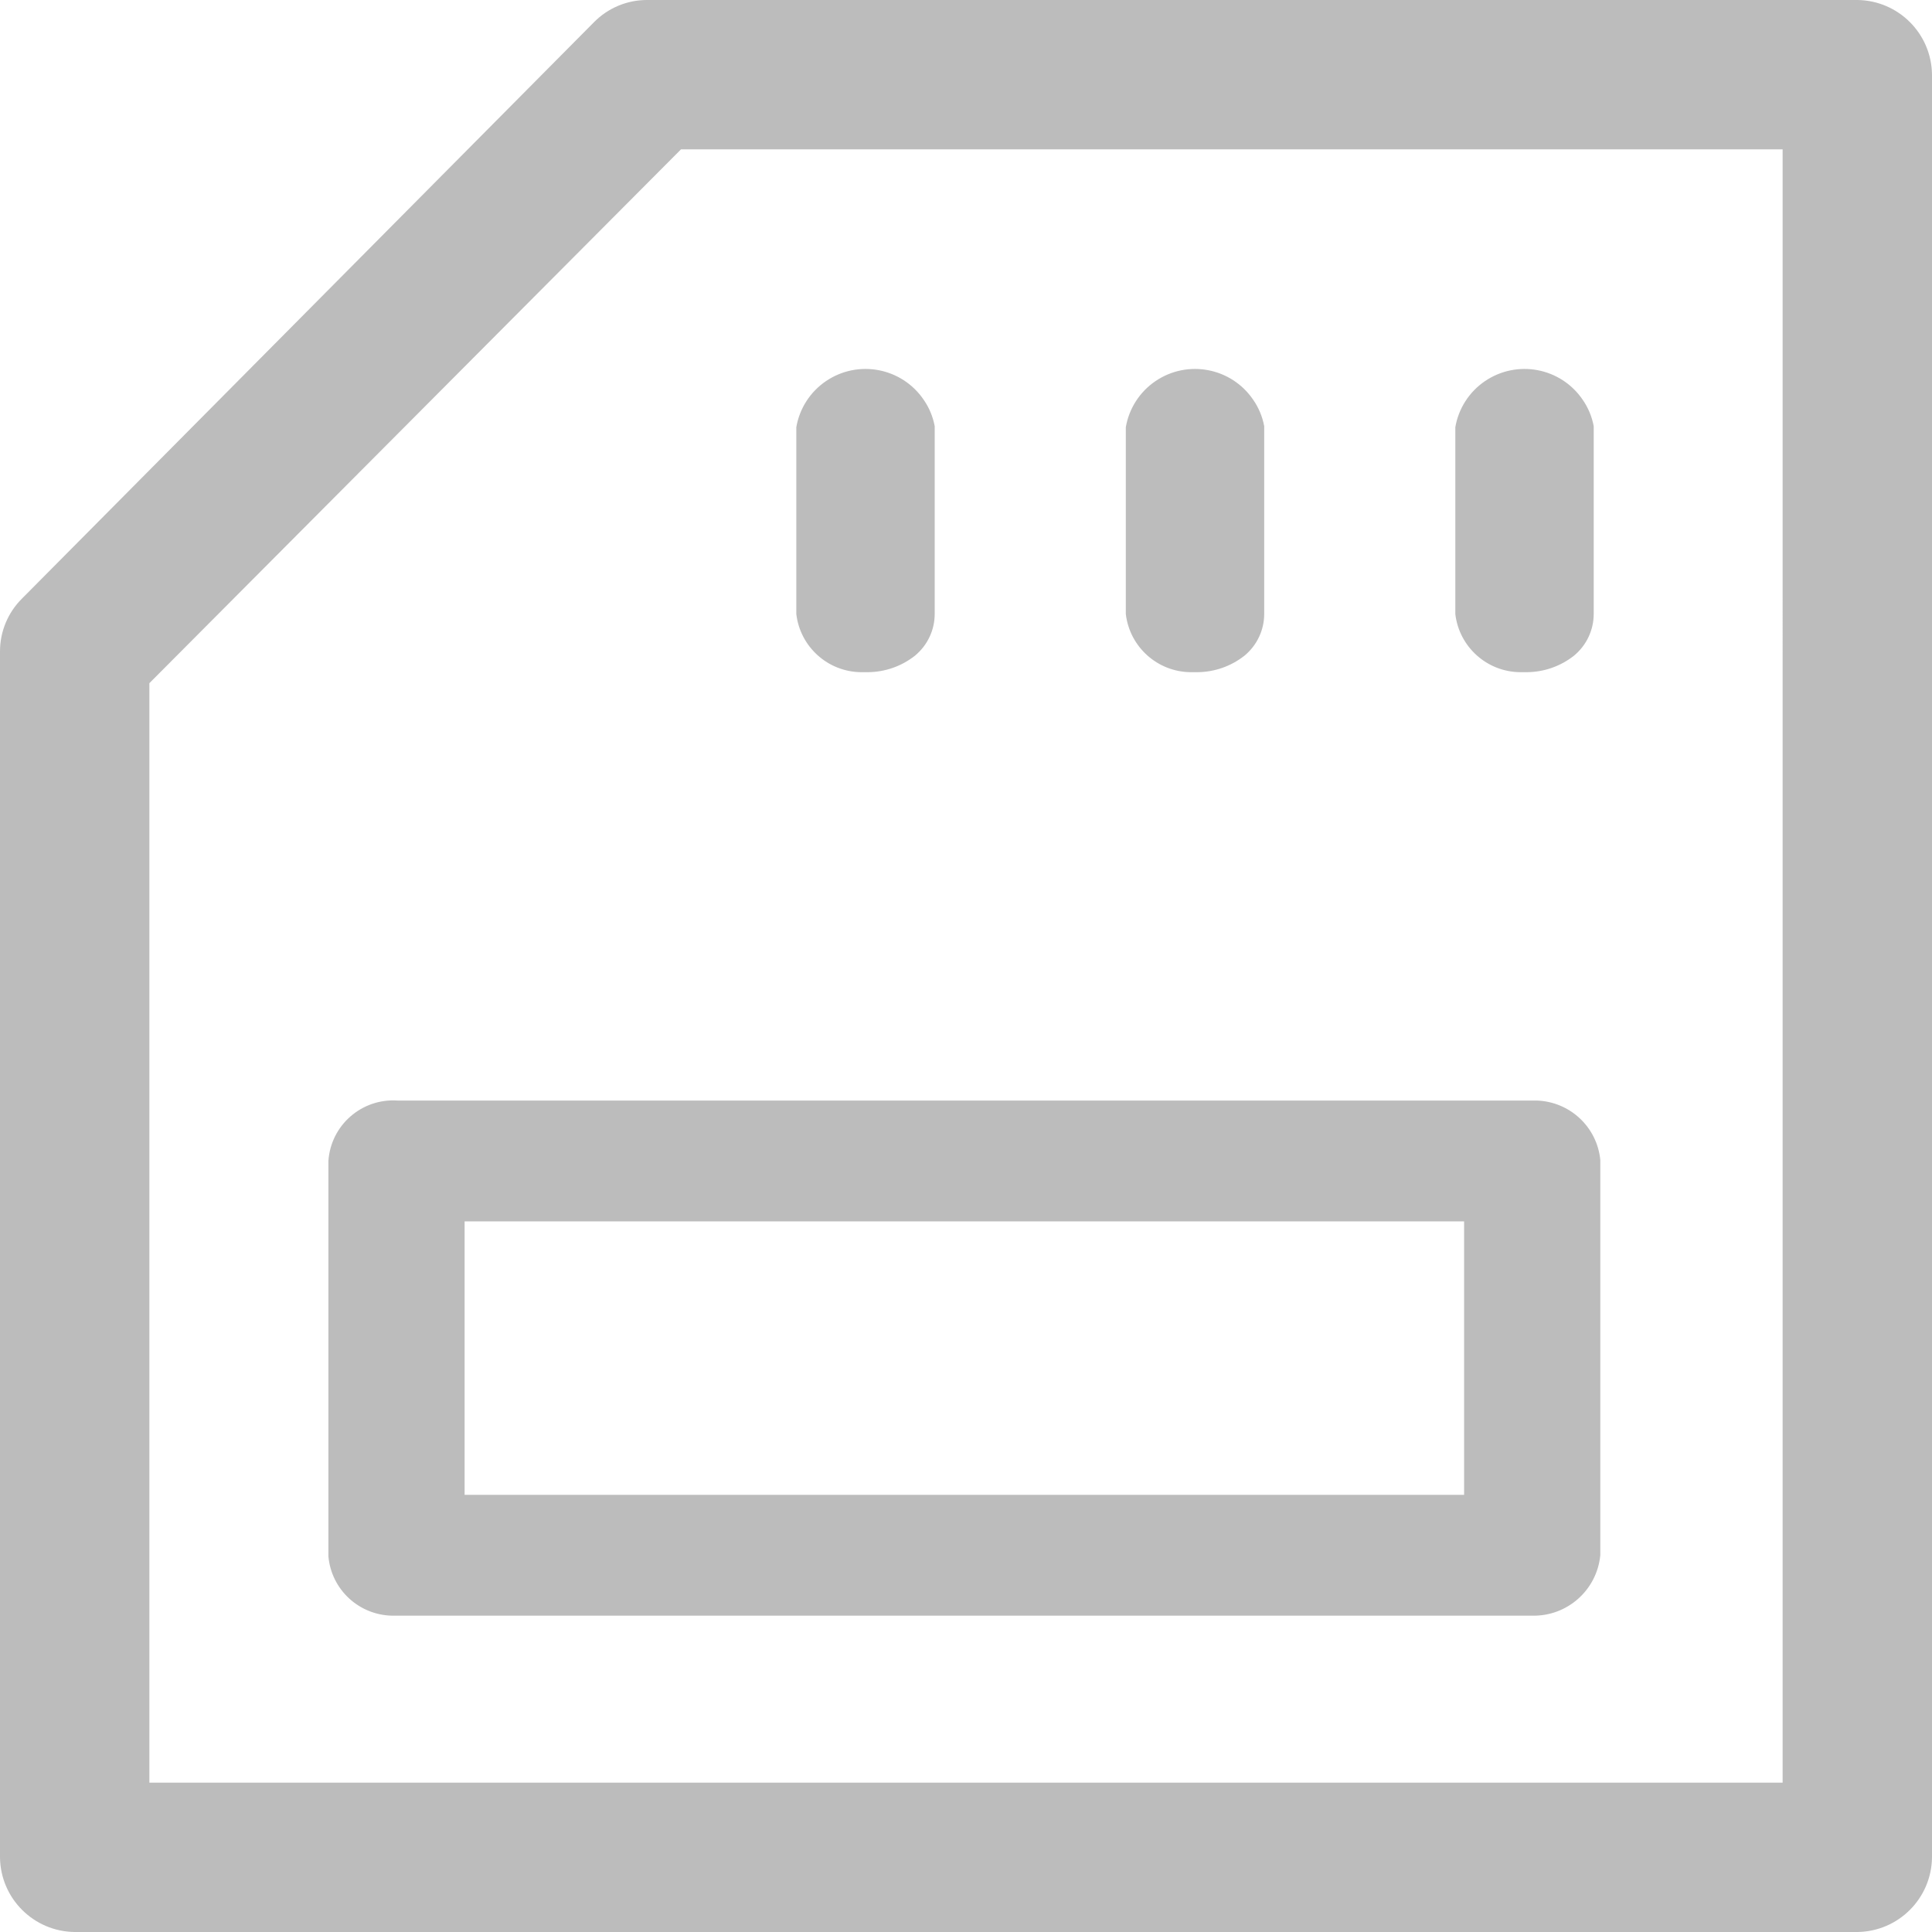 <svg xmlns="http://www.w3.org/2000/svg" xmlns:xlink="http://www.w3.org/1999/xlink" id="Layer_1" x="0" y="0" version="1.1" viewBox="0 0 17.59 17.59" style="enable-background:new 0 0 17.59 17.59" xml:space="preserve"><path id="Path_10128" style="fill:#bcbcbc" d="M16.91,0H5.89C5.71,0,5.537,0.072,5.41,0.2L0.2,5.45C0.072,5.577,0,5.75,0,5.93	v10.98c0.004,0.374,0.306,0.676,0.68,0.68h16.23c0.374-0.004,0.676-0.306,0.68-0.68V0.68C17.586,0.306,17.284,0.004,16.91,0z M16.23,16.23H1.36V6.22L6.2,1.36h10.03V16.23z"/><path id="Path_10132" style="fill:#bcbcbc" d="M13.99,10.02H3.62c-0.326-0.022-0.608,0.224-0.63,0.55v3.6	c0.027,0.302,0.277,0.534,0.58,0.54h10.38c0.319,0.007,0.589-0.233,0.62-0.55v-3.6C14.54,10.26,14.292,10.029,13.99,10.02z M4.23,13.61v-2.49h9.1v2.49H4.23z"/><path id="Path_10138" style="fill:#bcbcbc" d="M14.51,3.88v1.71c0,0.147-0.066,0.286-0.18,0.38c-0.123,0.097-0.274,0.149-0.43,0.15	h-0.06c-0.302-0.003-0.555-0.23-0.59-0.53v-1.7c0.029-0.171,0.127-0.323,0.27-0.42c0.293-0.199,0.691-0.123,0.89,0.17	C14.46,3.712,14.494,3.794,14.51,3.88z"/><path id="Path_10139" style="fill:#bcbcbc" d="M11.51,3.88v1.71c0,0.147-0.066,0.286-0.18,0.38c-0.123,0.097-0.274,0.149-0.43,0.15	h-0.06c-0.302-0.003-0.555-0.23-0.59-0.53v-1.7c0.029-0.171,0.127-0.323,0.27-0.42c0.293-0.199,0.691-0.123,0.89,0.17	C11.46,3.712,11.494,3.794,11.51,3.88z"/><path id="Path_10140" style="fill:#bcbcbc" d="M8.51,3.88v1.71c0,0.147-0.066,0.286-0.18,0.38C8.207,6.067,8.056,6.119,7.9,6.12	H7.84C7.538,6.117,7.285,5.89,7.25,5.59v-1.7c0.029-0.171,0.127-0.323,0.27-0.42c0.293-0.199,0.691-0.123,0.89,0.17	C8.46,3.712,8.494,3.794,8.51,3.88z"/></svg>